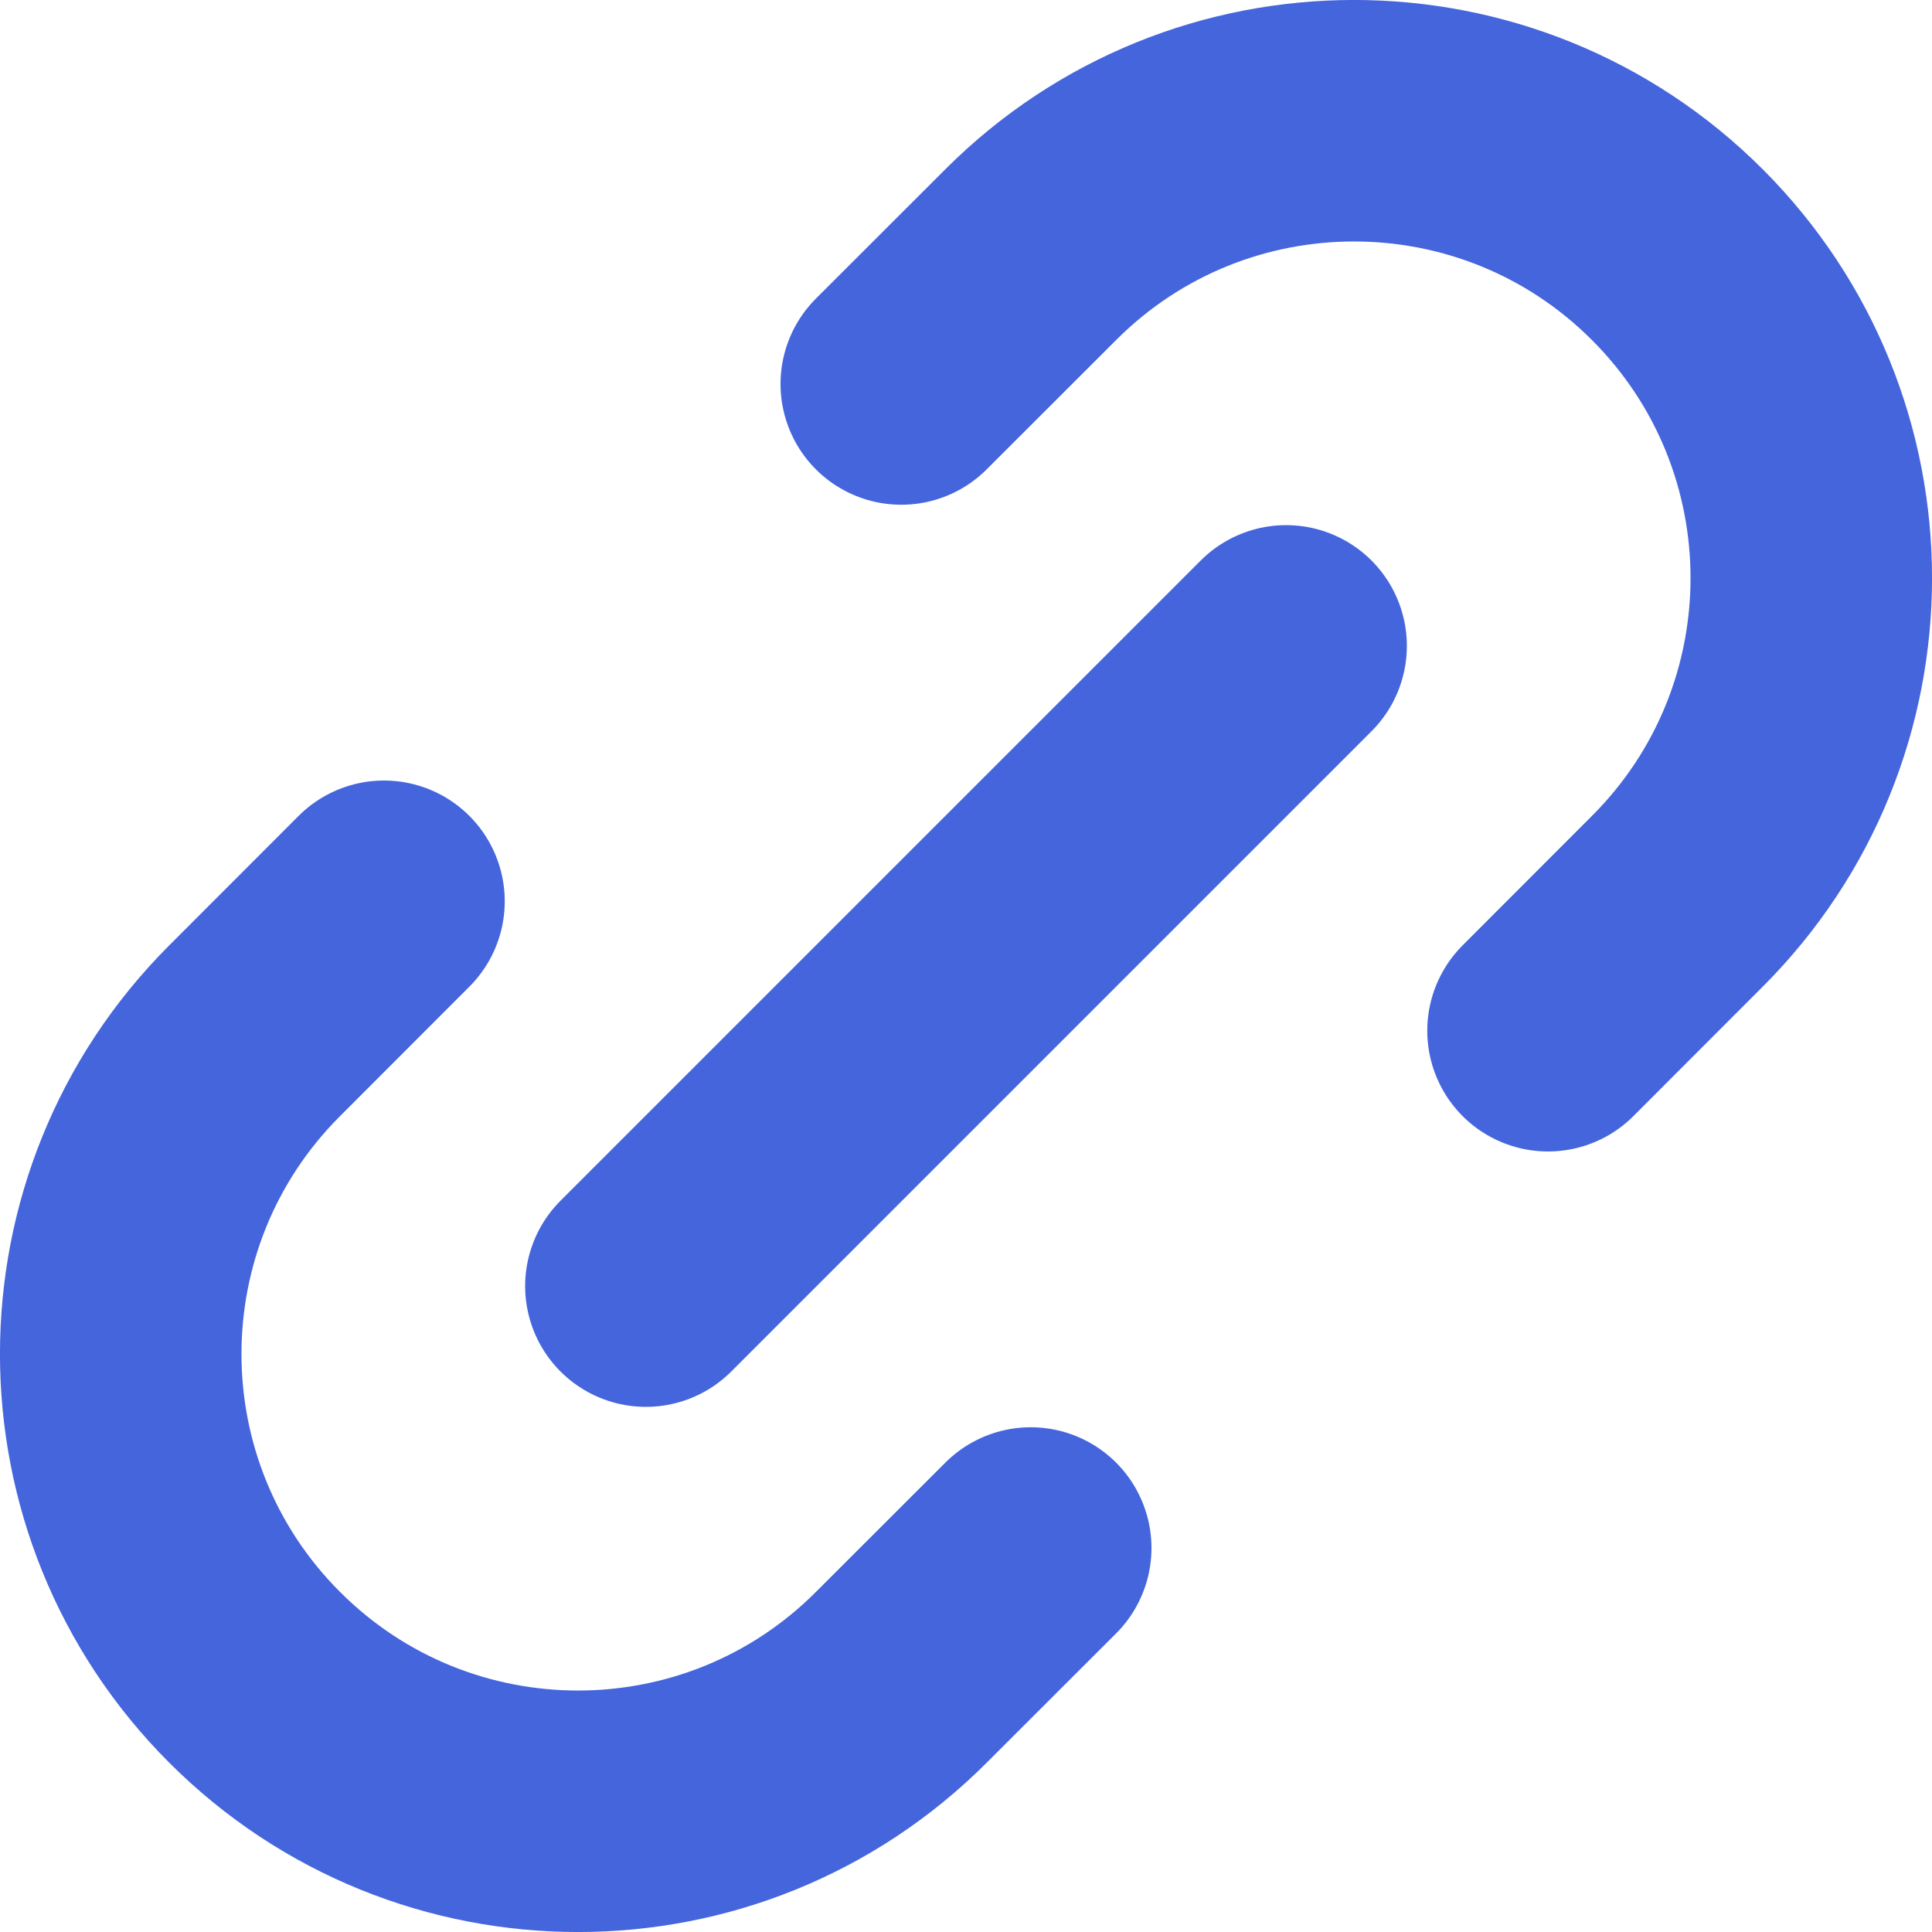 <svg width="16" height="16" viewBox="0 0 16 16" fill="none" xmlns="http://www.w3.org/2000/svg">
<path d="M8.536 12.82L7.464 13.891C5.986 15.37 3.588 15.37 2.109 13.891C0.63 12.412 0.63 10.014 2.109 8.536L3.18 7.464M12.82 8.536L13.891 7.464C15.37 5.986 15.37 3.588 13.891 2.109C12.412 0.63 10.014 0.63 8.536 2.109L7.464 3.18M5.349 10.651L10.651 5.349" stroke="#4465DC" stroke-width="2" stroke-linecap="round" stroke-linejoin="round"/>
</svg>
